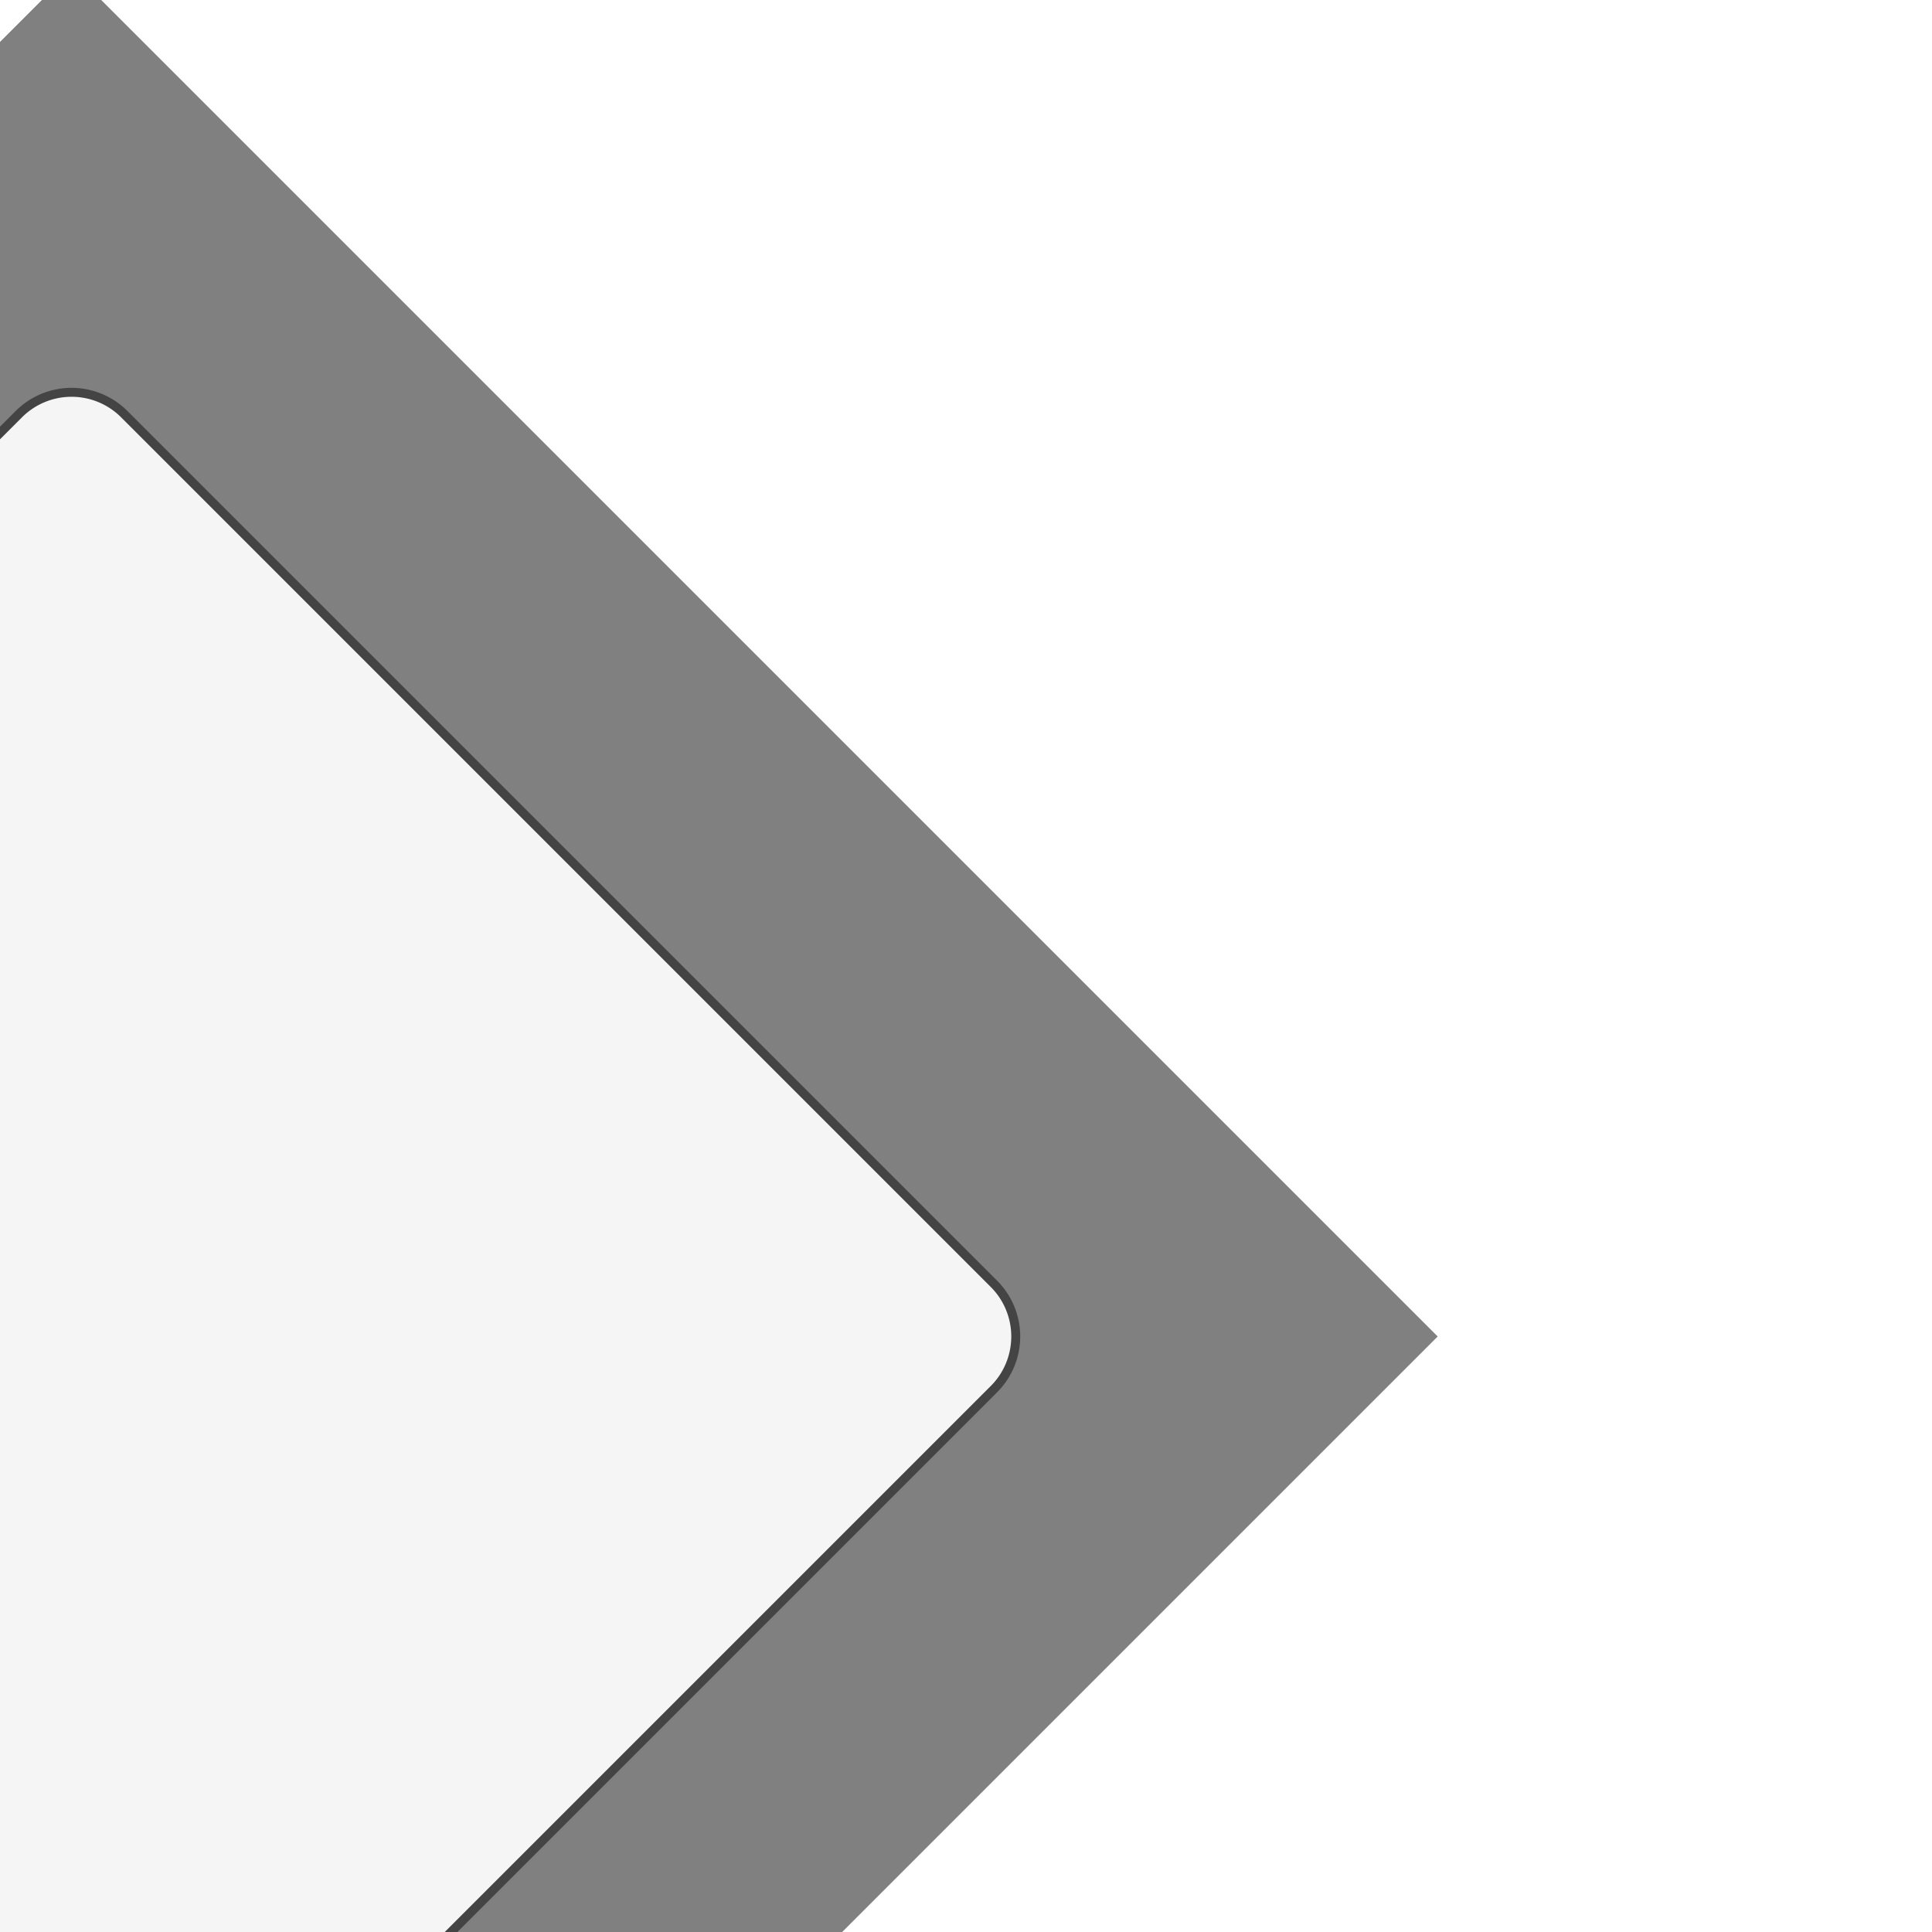 <svg width="64px" height="64px" viewBox="-1.92 -1.92 51.84 51.84" xmlns="http://www.w3.org/2000/svg" fill="#F5F5F5" stroke="#444444" stroke-width="0.24" transform="rotate(45)"><rect x="-1.92" y="-1.92" width="51.84" height="51.84" fill="#808080" stroke="none"/><g id="SVGRepo_bgCarrier" stroke-width="0"></g><g id="SVGRepo_tracerCarrier" stroke-linecap="round" stroke-linejoin="round" stroke="#CCCCCC" stroke-width="0.48"></g><g id="SVGRepo_iconCarrier"><defs><style>.a{fill:#F5F5F5;stroke:#444444;stroke-linecap:round;stroke-linejoin:round;}</style></defs><path class="a" d="M40.5,5.5H7.5a2,2,0,0,0-2,2v33a2,2,0,0,0,2,2h33a2,2,0,0,0,2-2V7.5A2,2,0,0,0,40.5,5.5Z"></path></g></svg>


